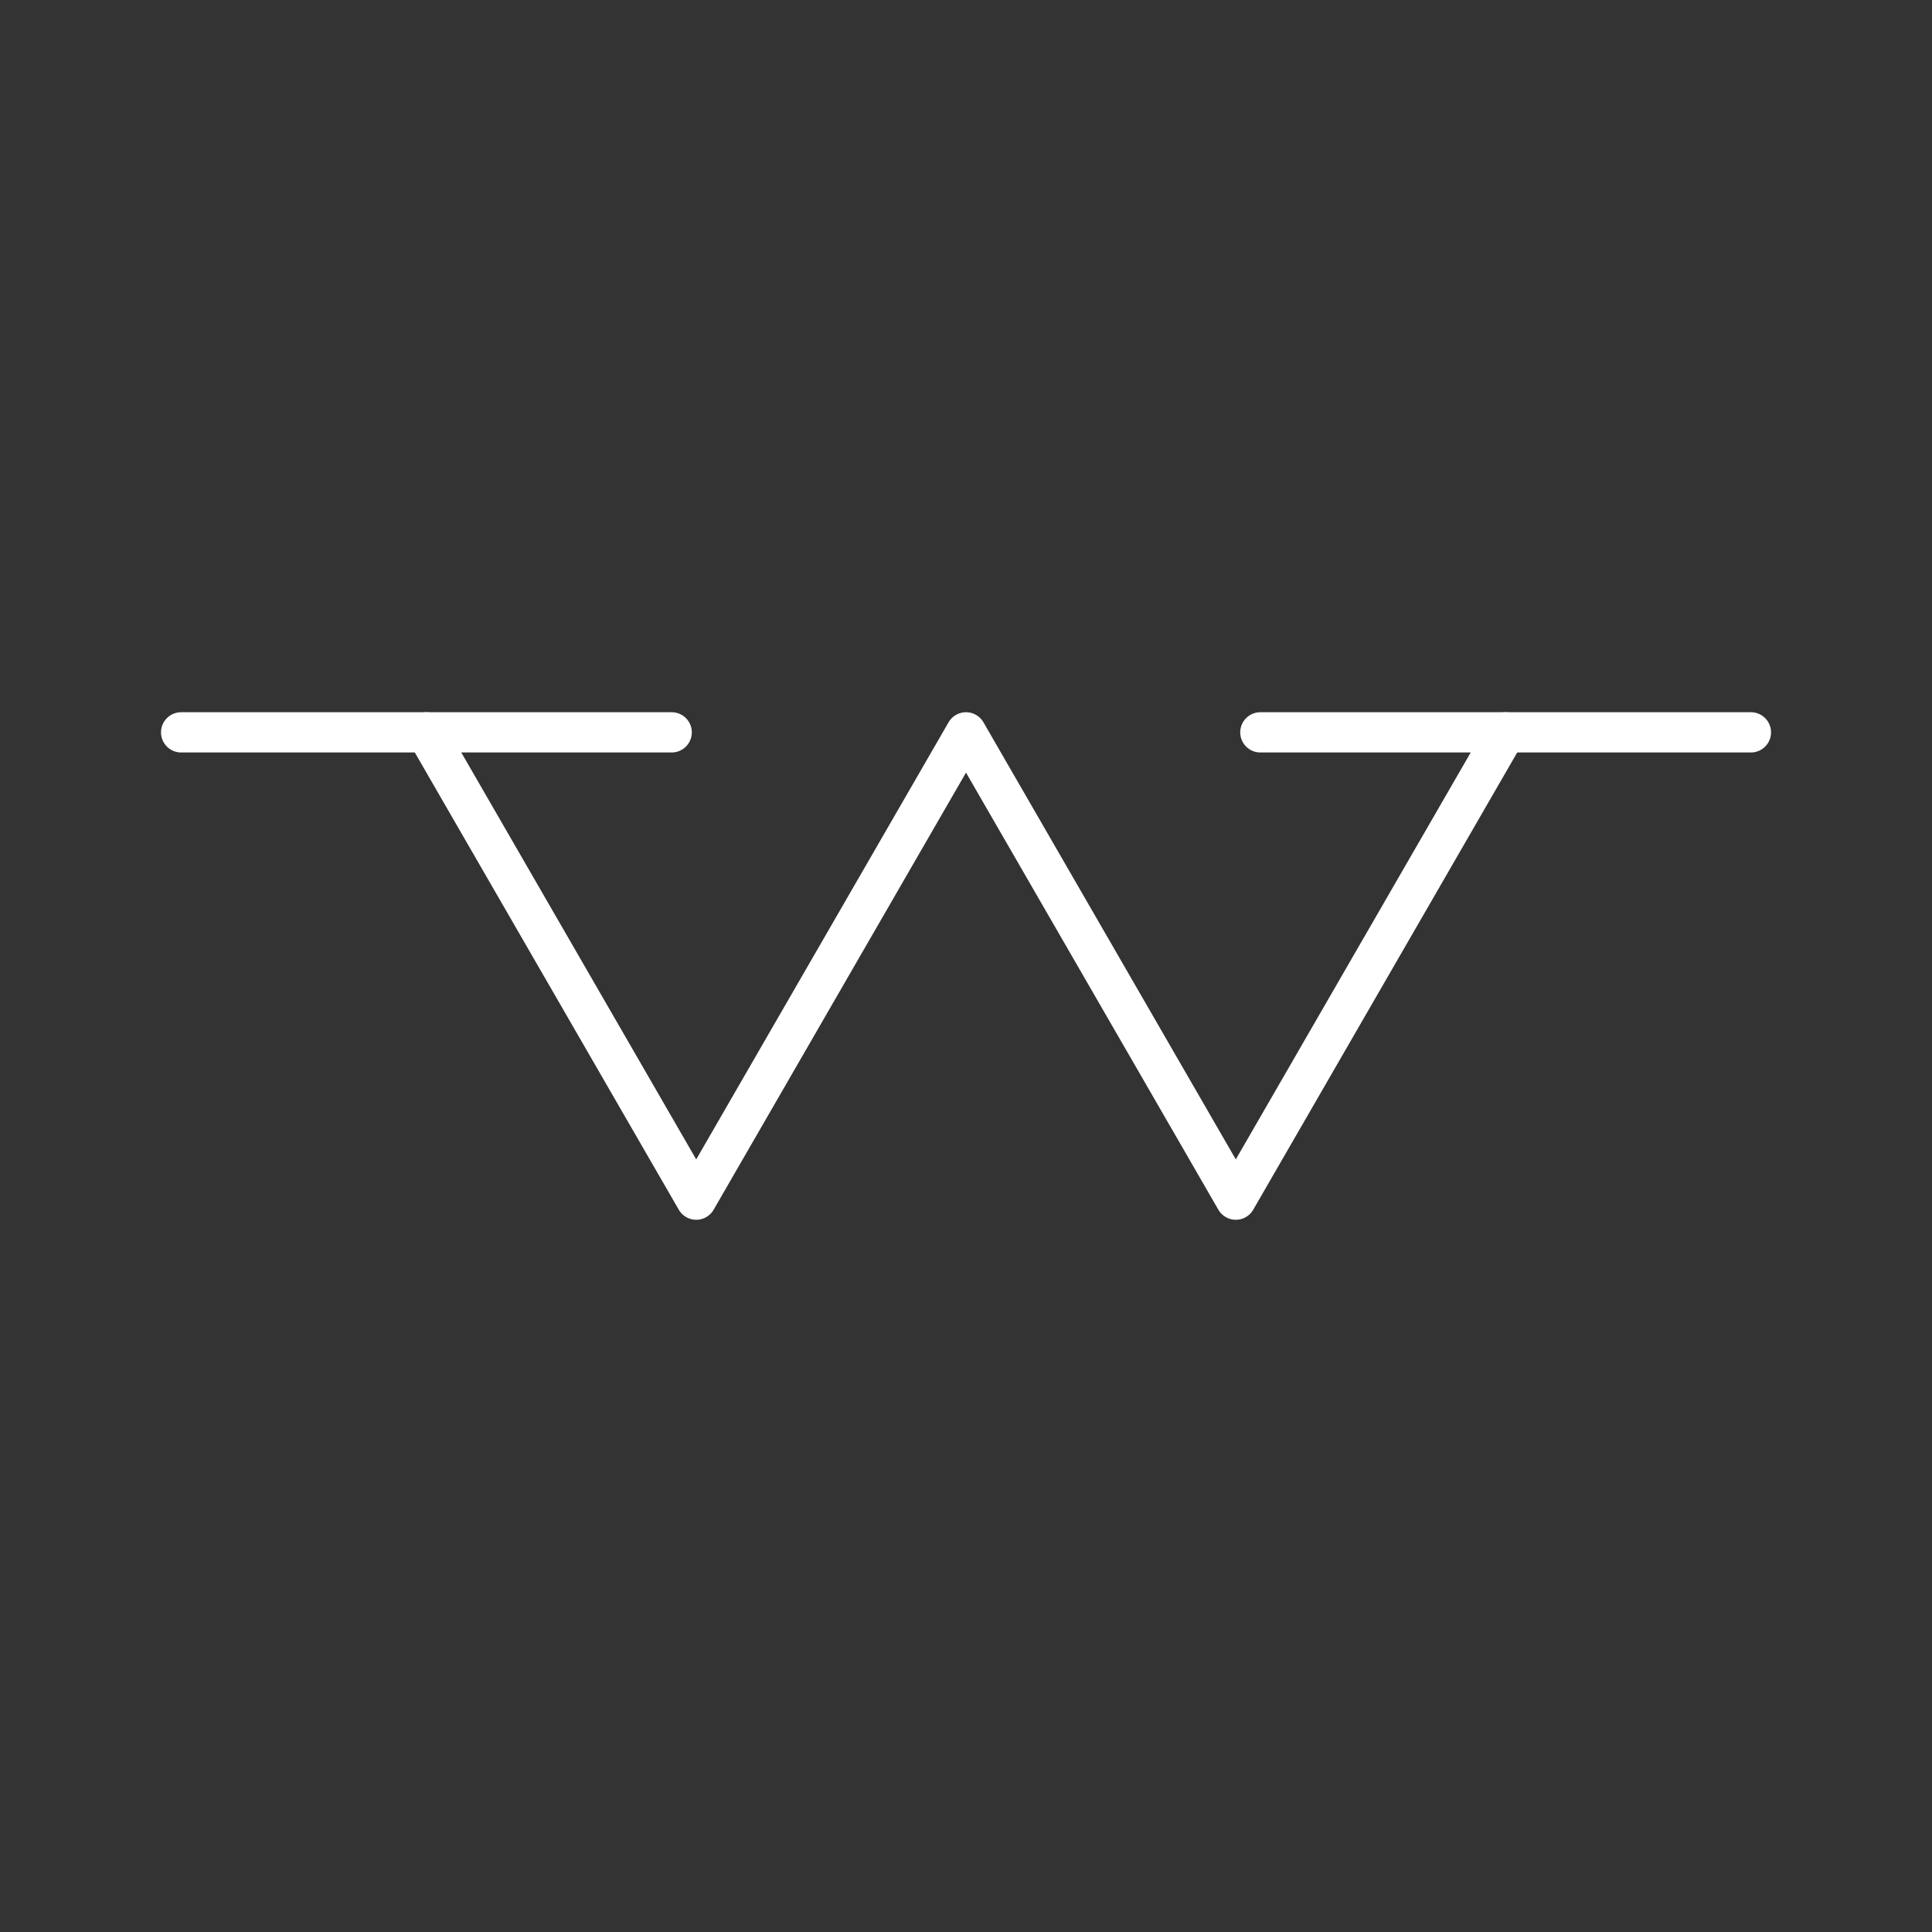 <?xml version="1.0" encoding="UTF-8"?><svg id="a" xmlns="http://www.w3.org/2000/svg" viewBox="0 0 48 48"><rect x="0" y="0" width="48" height="48" fill="#333333" stroke="none"/><defs><style>.d{fill:none;stroke:#fff;stroke-linecap:round;stroke-linejoin:round;}</style></defs><path class="d" d="m4.5 18.195h12.188m14.625 0h12.188"/><path class="d" d="m37.406 18.195-6.703 11.61-6.703-11.61-6.703 11.61-6.703-11.61"/></svg>
